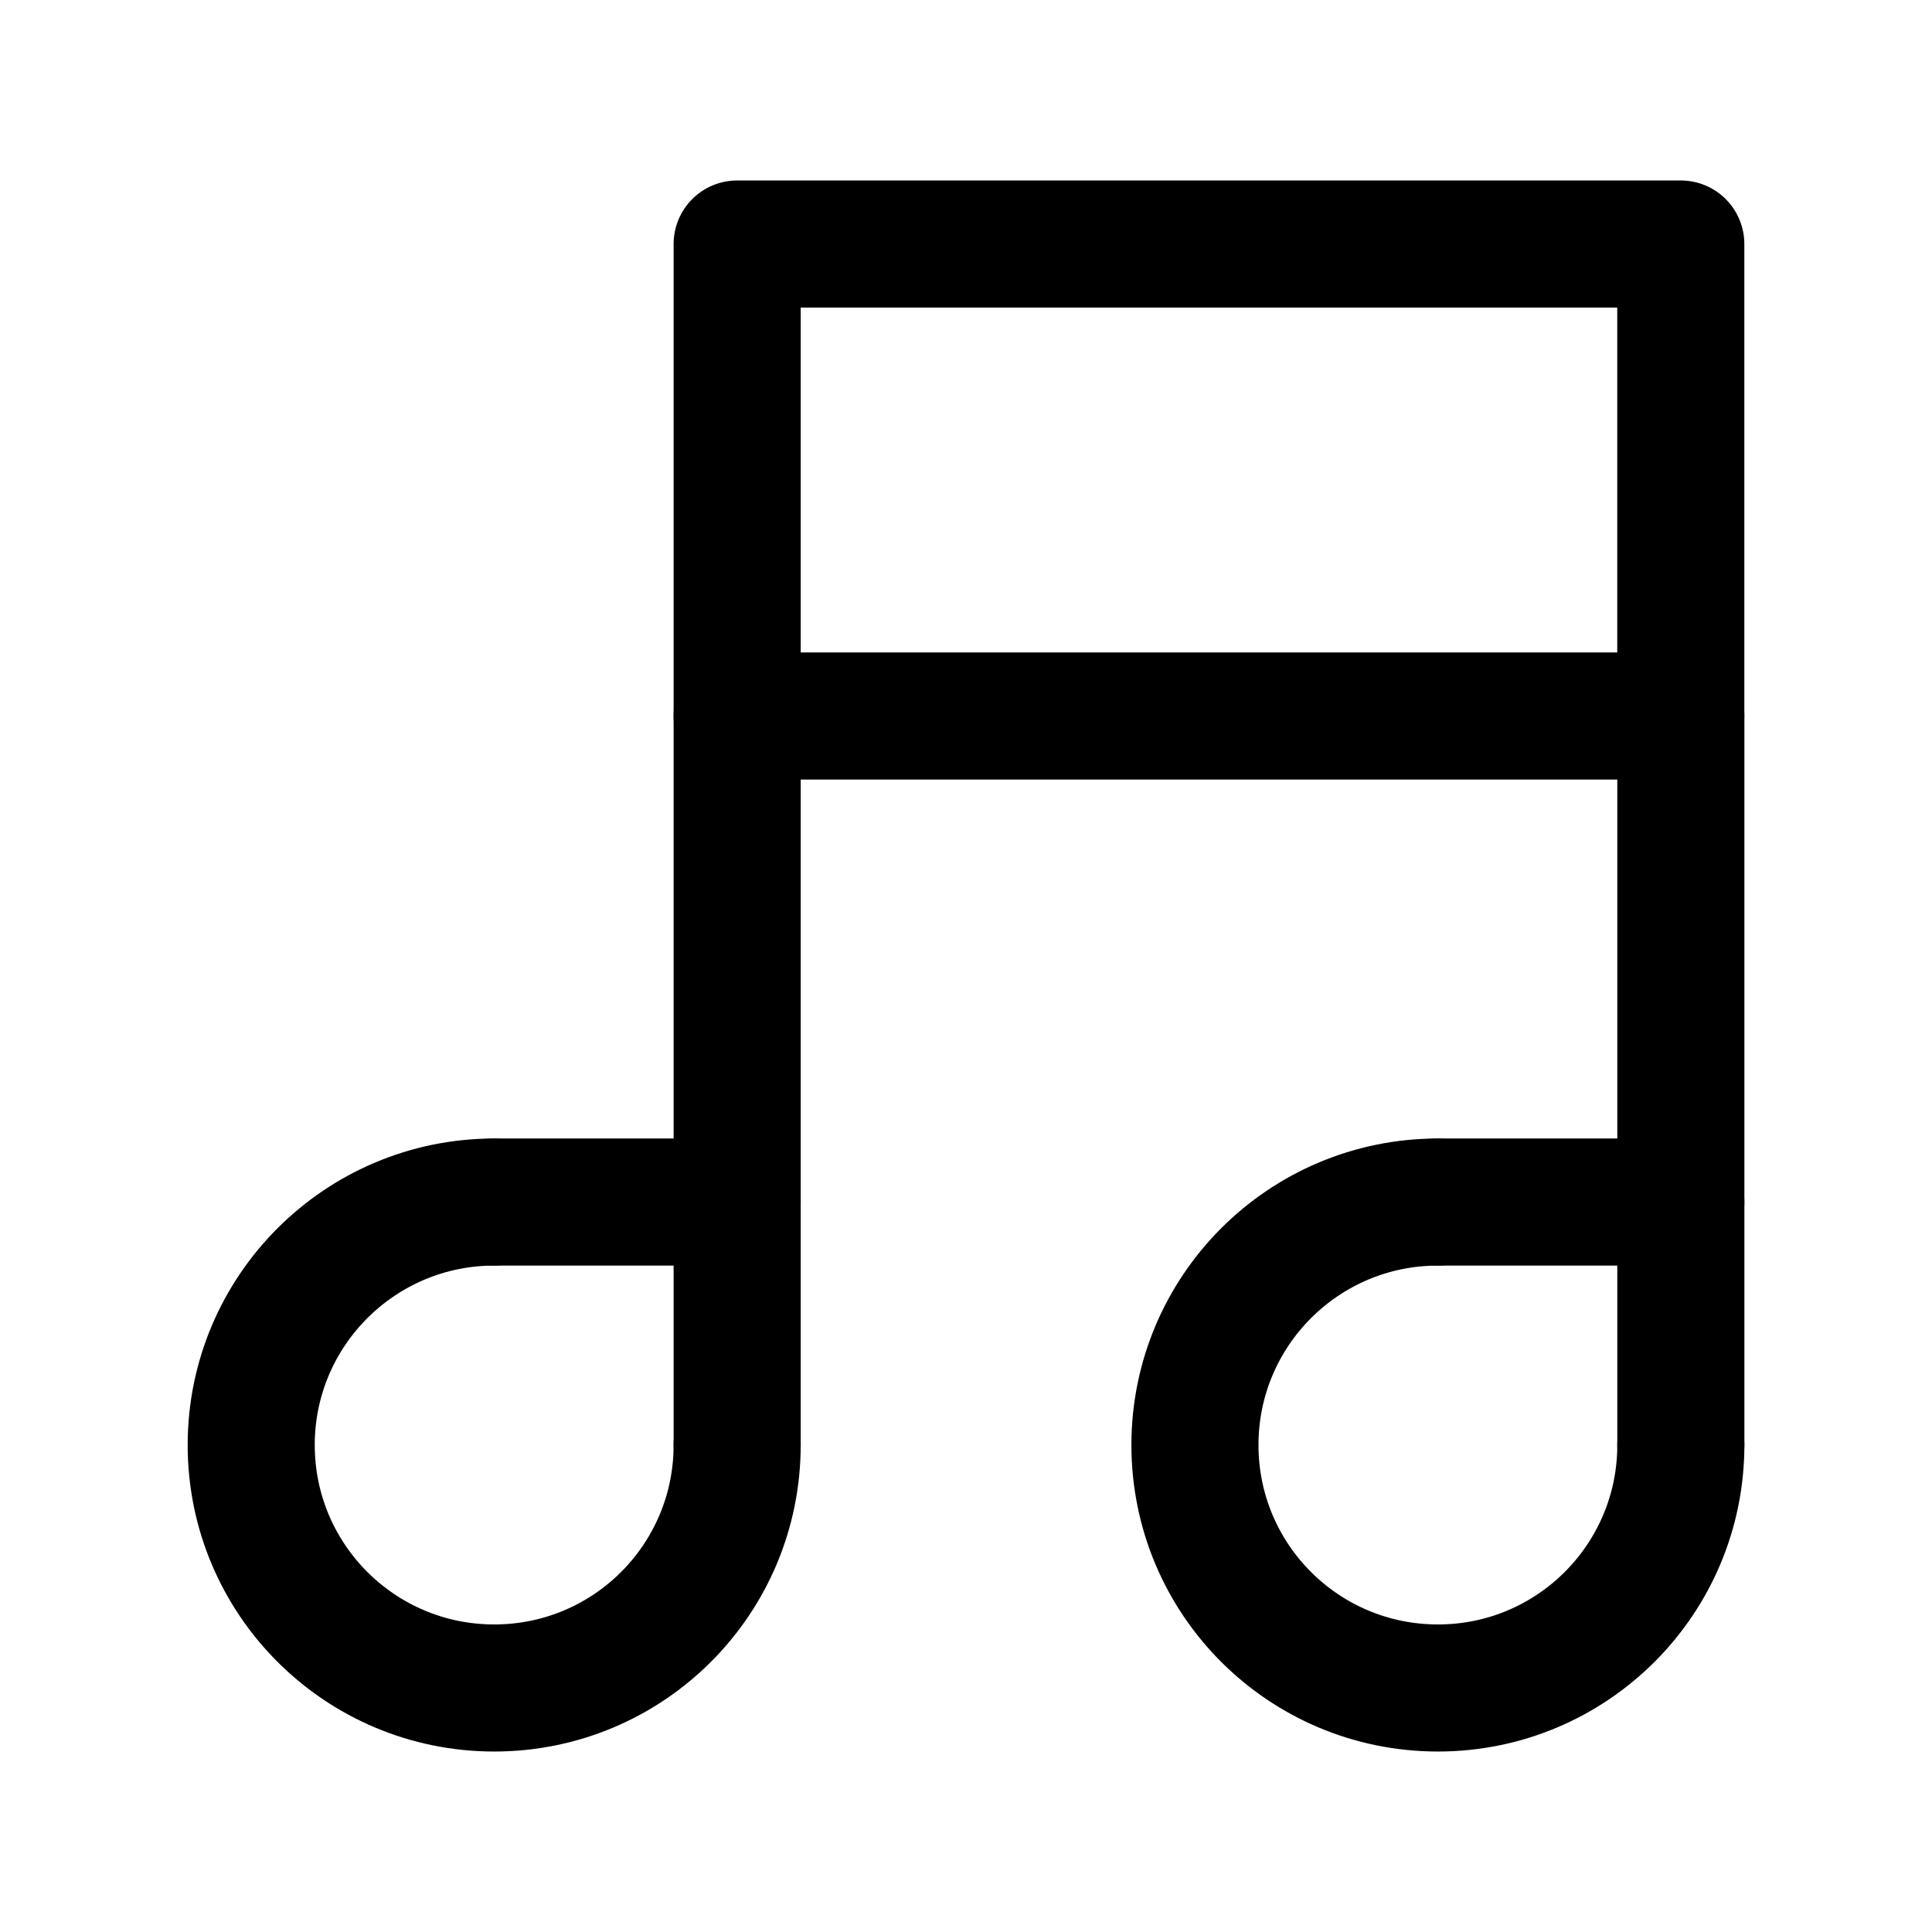 <!-- Generated by IcoMoon.io -->
<svg version="1.1" xmlns="http://www.w3.org/2000/svg" width="40" height="40" viewBox="0 0 40 40">
<title>ut-music</title>
<path fill="none" stroke-linejoin="round" stroke-linecap="round" stroke-miterlimit="10" stroke-width="2.631" stroke="#000" d="M15.262 29.917c0 2.784-2.251 5.031-5.030 5.031-2.776 0-5.031-2.247-5.031-5.031 0-2.778 2.255-5.030 5.031-5.030"></path>
<path fill="none" stroke-linejoin="round" stroke-linecap="round" stroke-miterlimit="10" stroke-width="2.631" stroke="#000" d="M10.232 24.887h5.030"></path>
<path fill="none" stroke-linejoin="round" stroke-linecap="round" stroke-miterlimit="10" stroke-width="2.631" stroke="#000" d="M15.262 14.824v15.092"></path>
<path fill="none" stroke-linejoin="round" stroke-linecap="round" stroke-miterlimit="10" stroke-width="2.631" stroke="#000" d="M34.8 29.917c0 2.784-2.254 5.031-5.029 5.031-2.781 0-5.031-2.247-5.031-5.031 0-2.778 2.251-5.030 5.031-5.030"></path>
<path fill="none" stroke-linejoin="round" stroke-linecap="round" stroke-miterlimit="10" stroke-width="2.631" stroke="#000" d="M29.771 24.887h5.029"></path>
<path fill="none" stroke-linejoin="round" stroke-linecap="round" stroke-miterlimit="10" stroke-width="2.631" stroke="#000" d="M34.8 14.824v15.092"></path>
<path fill="none" stroke-linejoin="round" stroke-linecap="round" stroke-miterlimit="10" stroke-width="2.631" stroke="#000" d="M15.262 5.052h19.537v9.772h-19.537v-9.772z"></path>
</svg>
